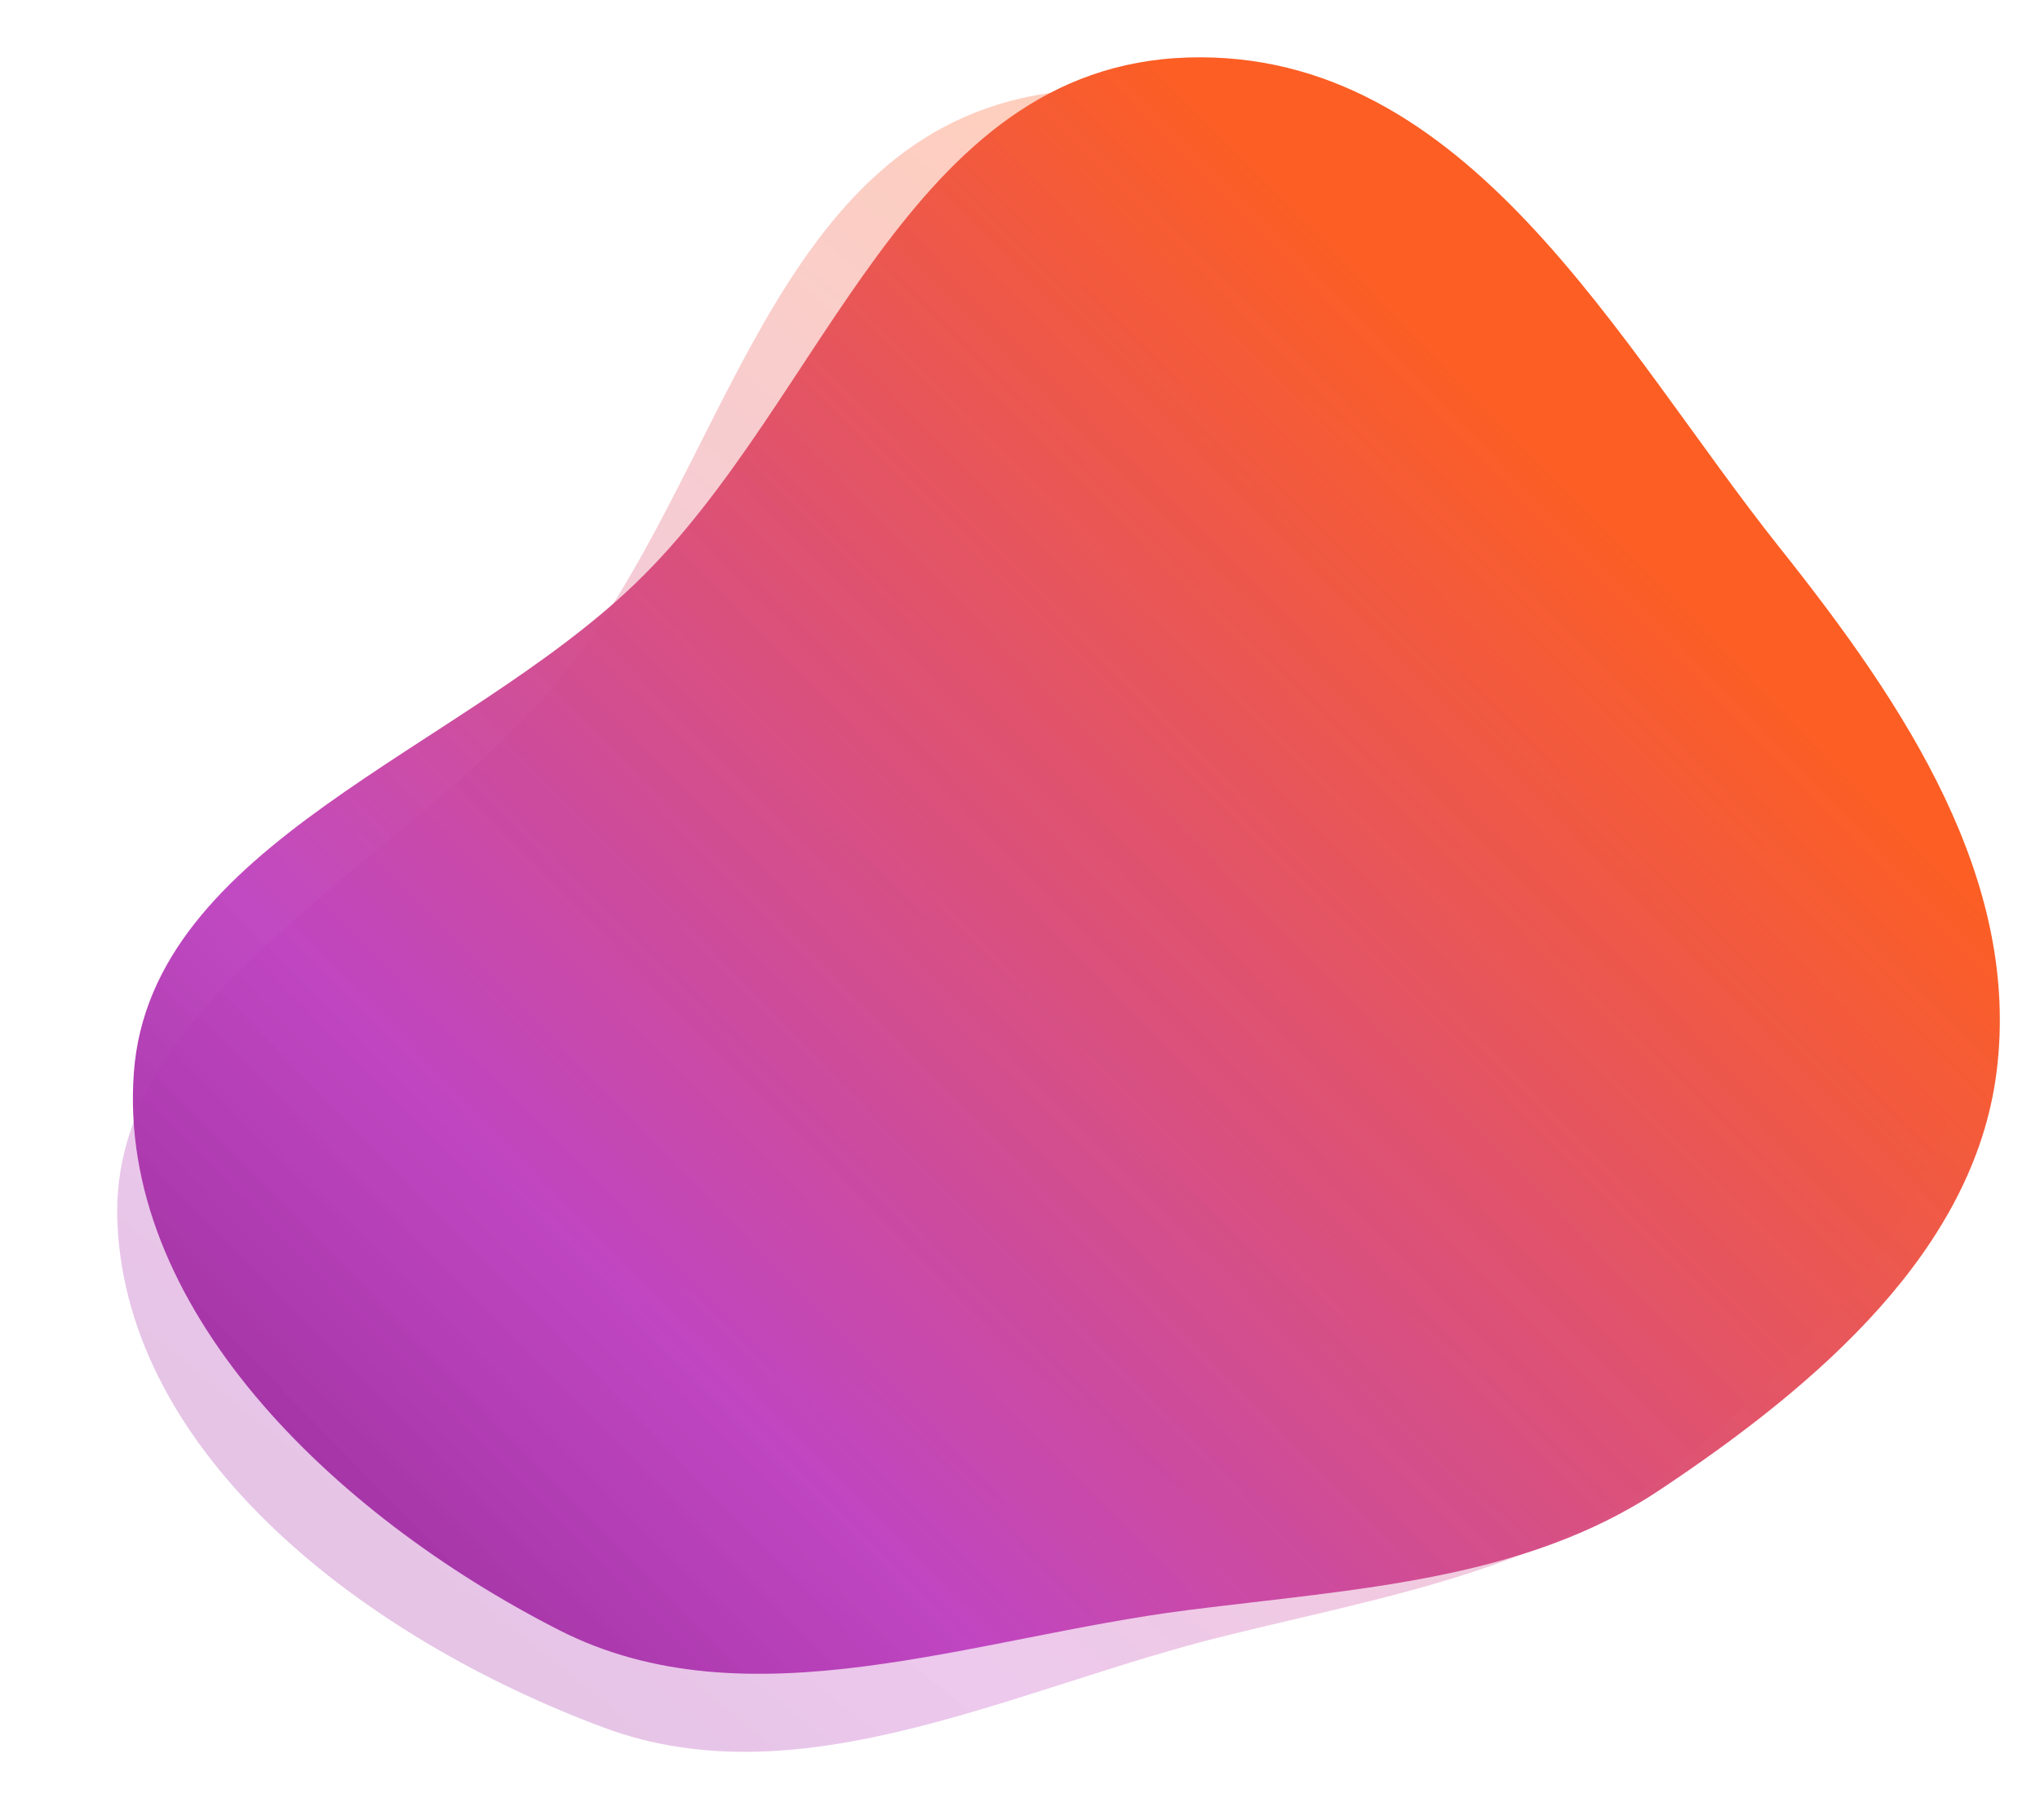 <svg width="744" height="664" viewBox="0 0 744 664" fill="none" xmlns="http://www.w3.org/2000/svg">
<path fill-rule="evenodd" clip-rule="evenodd" d="M382.241 34.014C483.554 19.152 550.046 120.1 617.223 187.011C669.478 239.06 718.526 297.35 717.644 368.092C716.833 433.131 666.644 488.144 612.902 533.563C567.44 571.984 507.207 581.903 447.173 596.675C370.109 615.637 292.662 657.231 220.146 630.205C132.673 597.604 46.364 530.998 42.808 445.97C39.312 362.392 147.758 316.04 204.144 247.607C265.381 173.285 280.92 48.877 382.241 34.014Z" fill="url(#paint0_linear_125_1241)" fill-opacity="0.3"/>
<path fill-rule="evenodd" clip-rule="evenodd" d="M433.239 20.976C535.589 17.827 590.07 125.732 649.133 199.903C695.076 257.599 737.119 321.128 728.132 391.302C719.87 455.82 663.705 504.716 605.111 543.674C555.544 576.63 494.571 579.579 433.239 587.371C354.51 597.374 272.805 629.815 203.865 594.653C120.706 552.239 42.602 476.178 48.817 391.302C54.926 307.875 167.971 274.261 231.83 212.743C301.184 145.932 330.883 24.125 433.239 20.976Z" fill="url(#paint1_linear_125_1241)"/>
<defs>
<linearGradient id="paint0_linear_125_1241" x1="10.373" y1="607.294" x2="470.685" y2="39.443" gradientUnits="userSpaceOnUse">
<stop stop-color="#922A94"/>
<stop offset="0.297" stop-color="#BC3CBE" stop-opacity="0.93"/>
<stop offset="0.917" stop-color="#FC5E24"/>
</linearGradient>
<linearGradient id="paint1_linear_125_1241" x1="-1.898" y1="547.845" x2="520.479" y2="36.508" gradientUnits="userSpaceOnUse">
<stop stop-color="#922A94"/>
<stop offset="0.297" stop-color="#BC3CBE" stop-opacity="0.93"/>
<stop offset="0.917" stop-color="#FC5E24"/>
</linearGradient>
</defs>
</svg>
